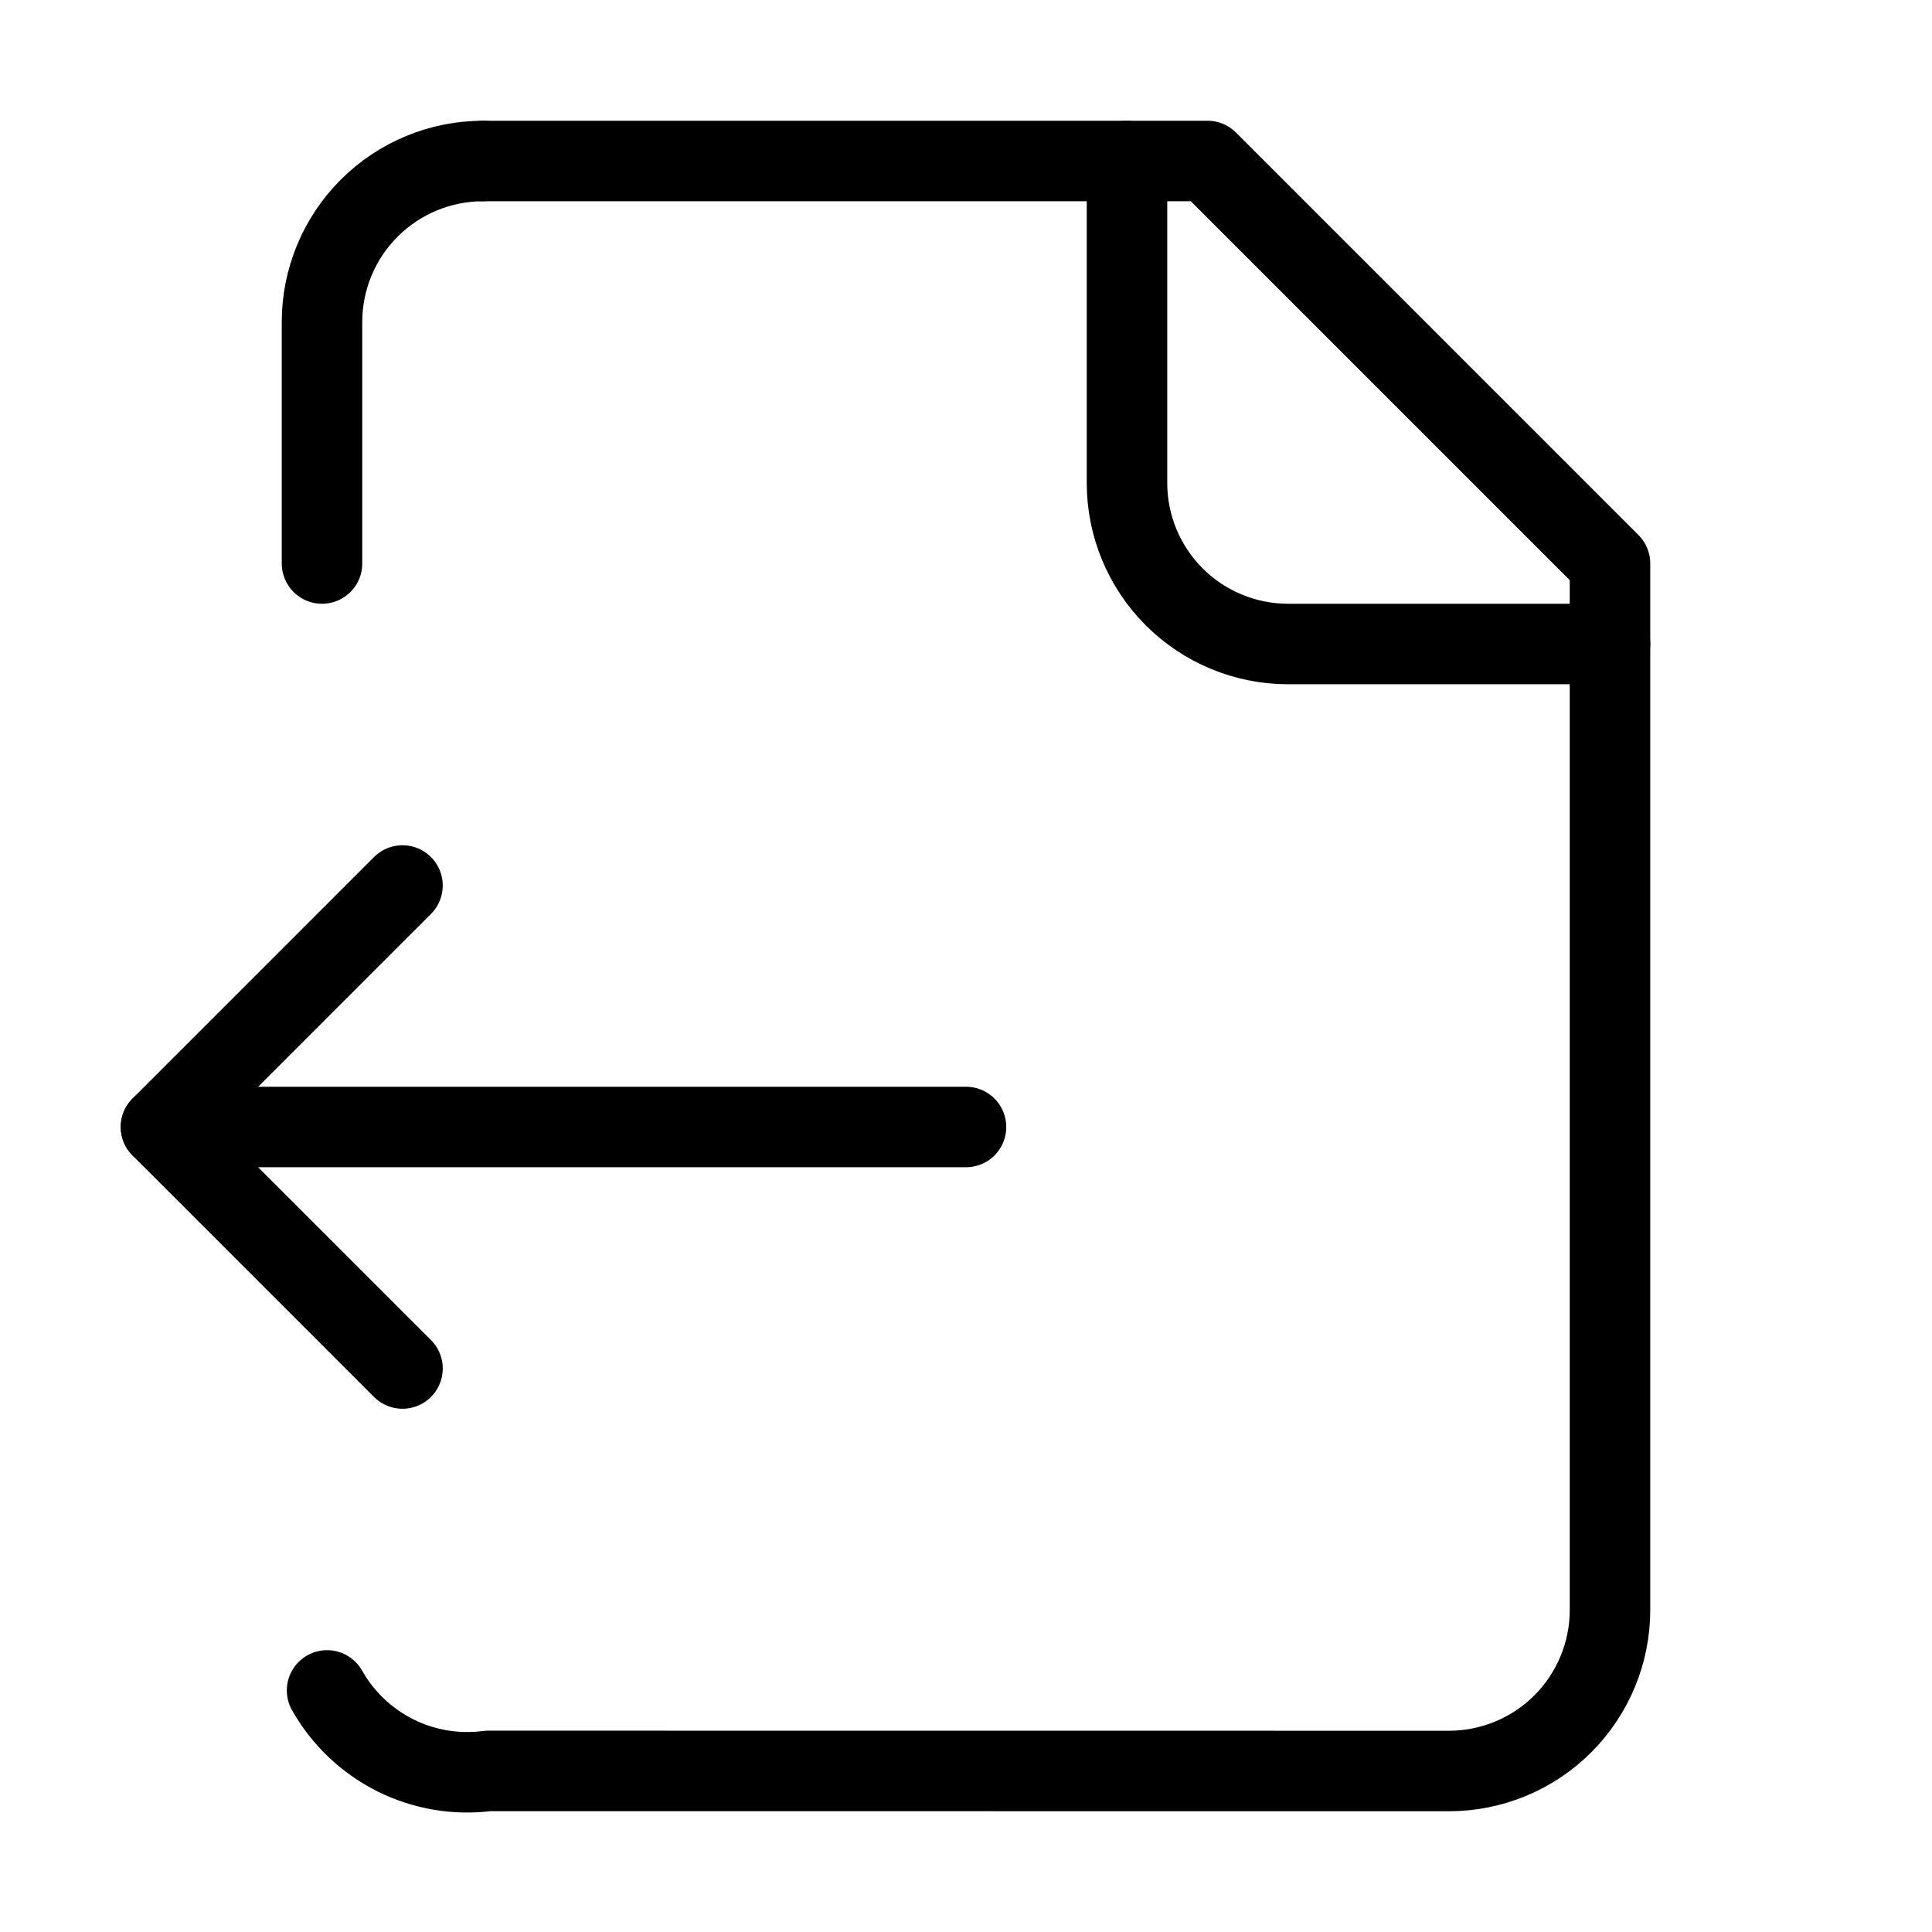 <svg width="24" height="24" viewBox="0 0 24 24" fill="none" xmlns="http://www.w3.org/2000/svg"><path d="M14 2V6C14 6.53 14.211 7.039 14.586 7.414 14.961 7.789 15.47 8 16 8H20M4 7V4C4 3.47 4.211 2.961 4.586 2.586 4.961 2.211 5.47 2 6 2" stroke="currentColor" stroke-linecap="round" stroke-linejoin="round"/><path d="M4.063 20.999C4.259 21.346 4.554 21.626 4.91 21.805 5.267 21.983 5.668 22.051 6.063 21.999L18 22C18.53 22 19.039 21.789 19.414 21.414 19.789 21.039 20 20.53 20 20V7L15 2H6M5 11 2 14" stroke="currentColor" stroke-linecap="round" stroke-linejoin="round"/><path d="M5 17L2 14H12" stroke="currentColor" stroke-linecap="round" stroke-linejoin="round"/></svg>